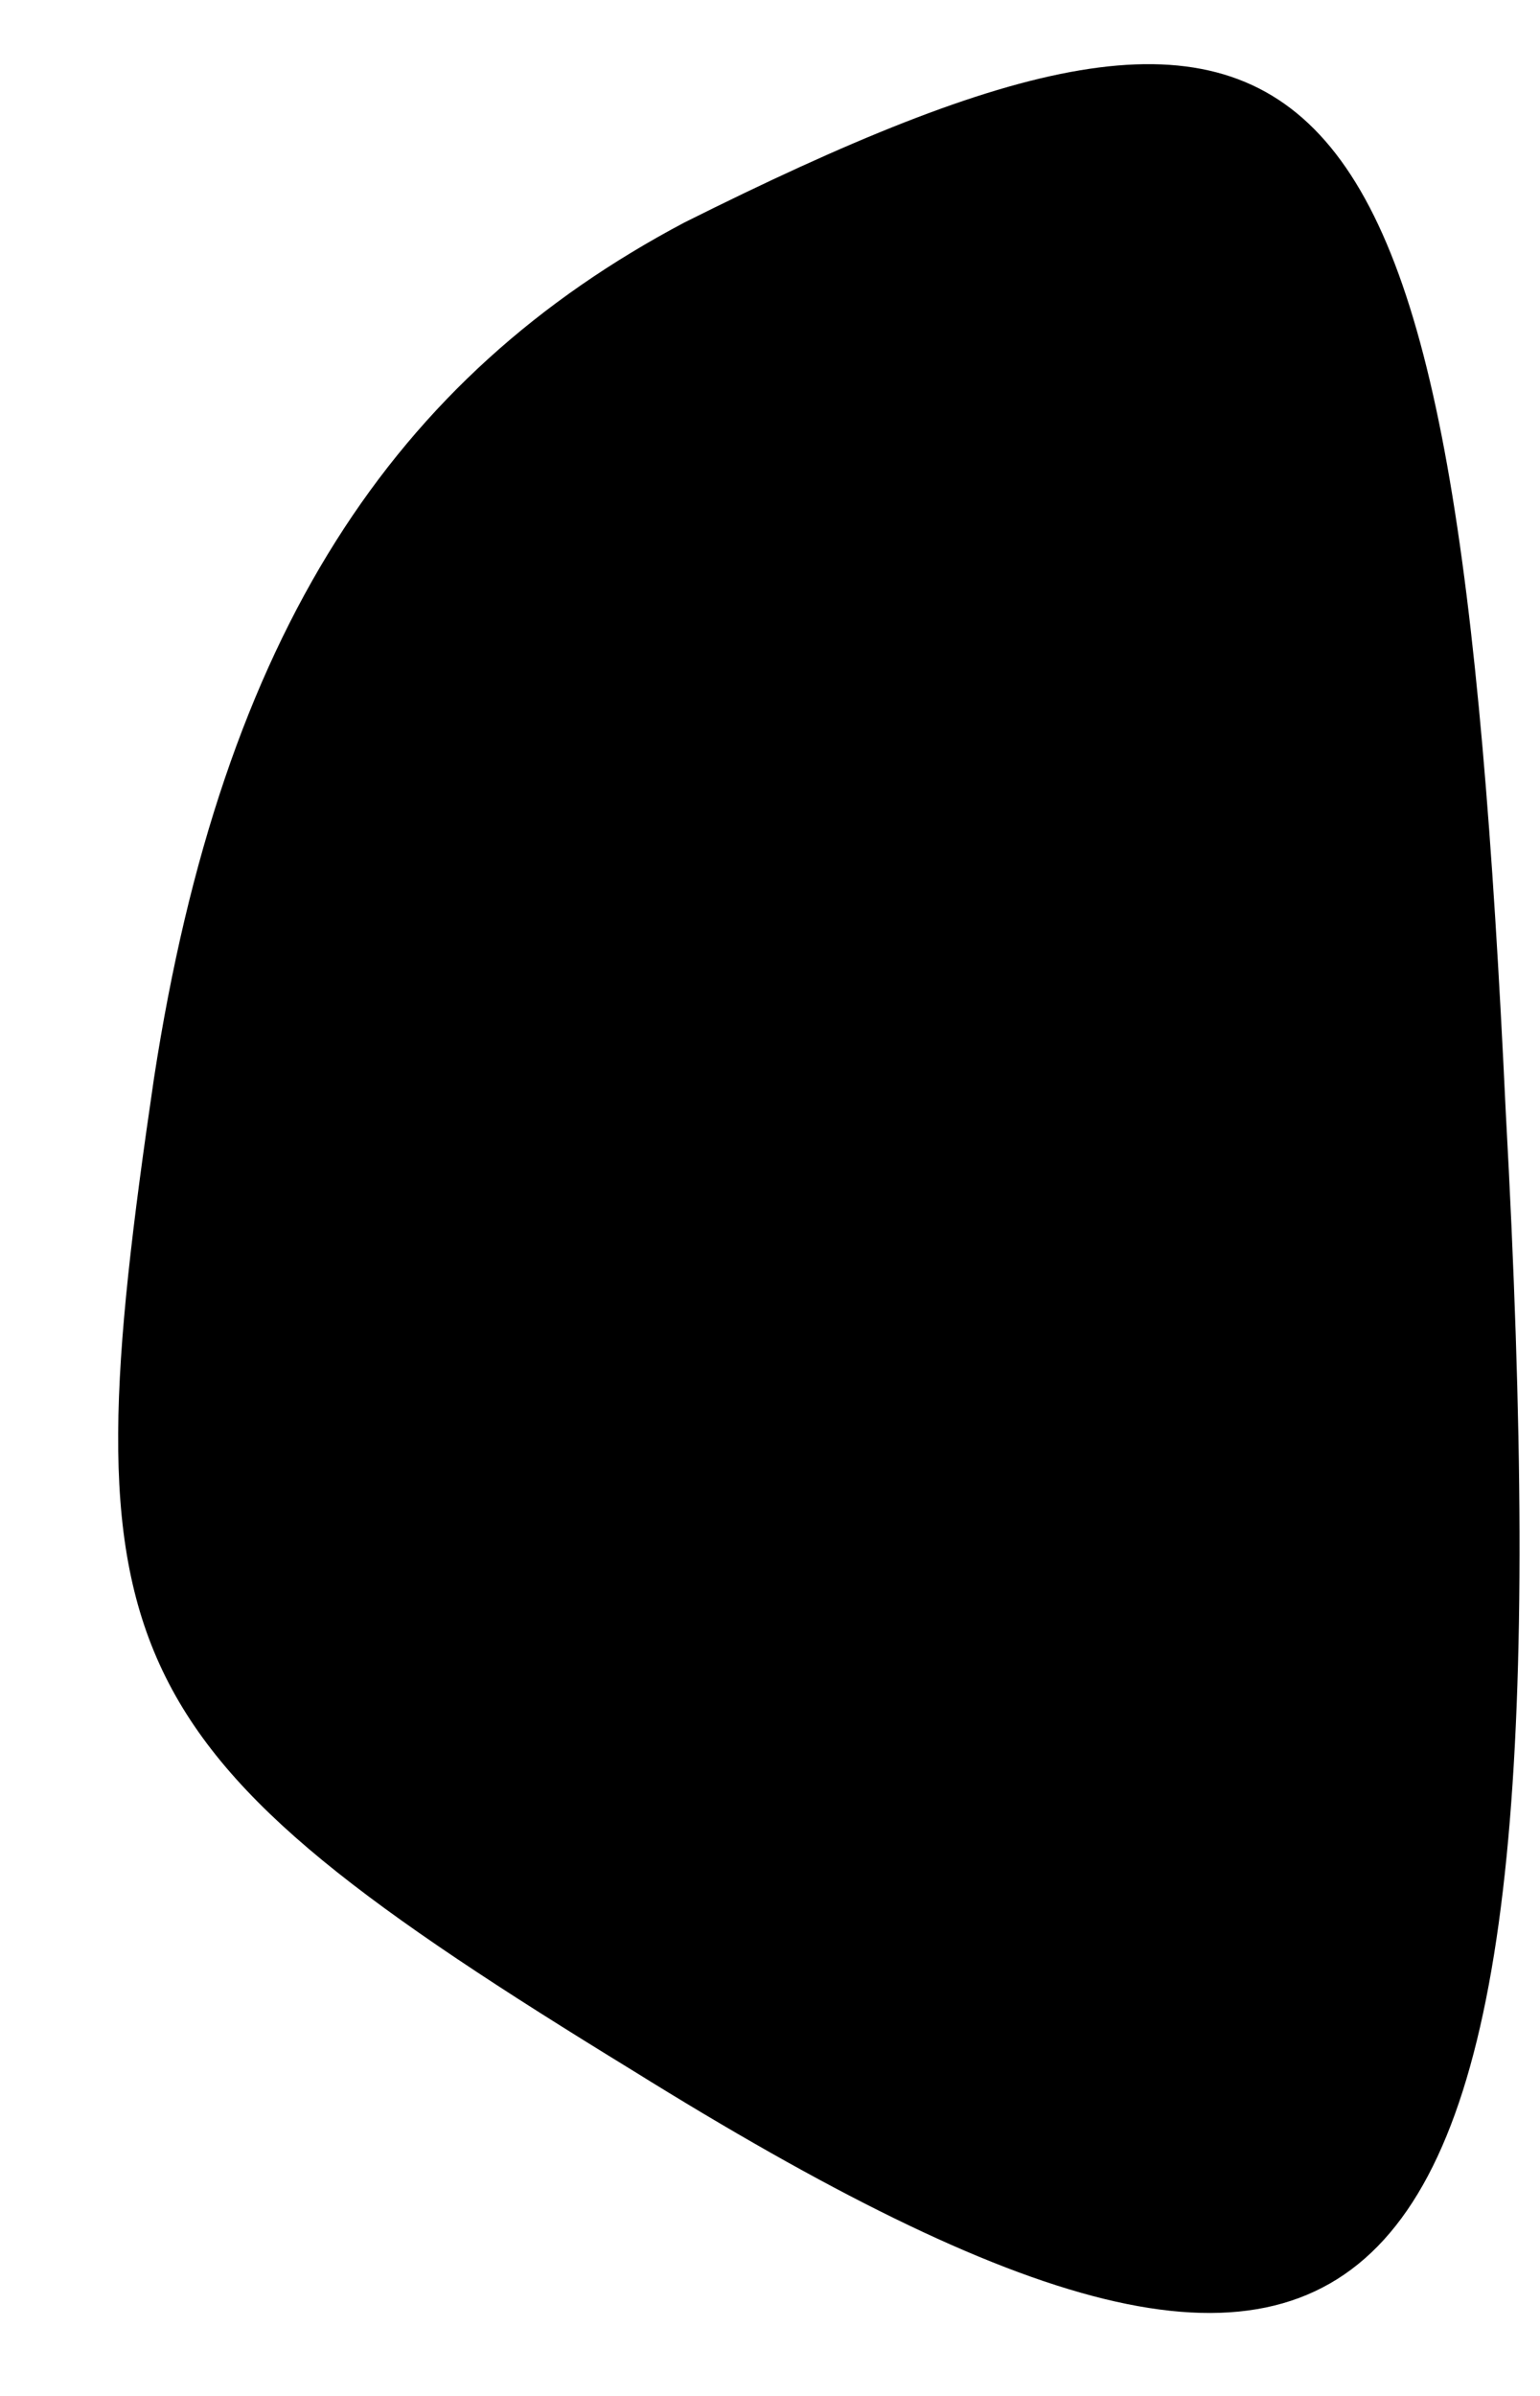 <?xml version="1.0" standalone="no"?>
<!DOCTYPE svg PUBLIC "-//W3C//DTD SVG 20010904//EN"
 "http://www.w3.org/TR/2001/REC-SVG-20010904/DTD/svg10.dtd">
<svg version="1.0" xmlns="http://www.w3.org/2000/svg"
 width="9pt" height="14pt" viewBox="0 0 9 14"
 preserveAspectRatio="xMidYMid meet">
<g transform="translate(0,14) scale(0.1,-0.1)"
fill="#000000" stroke="none">
<path fill="#000000" stroke="none" d="M40 127 c-17 -9 -27 -24 -31 -50 -5
-34 -3 -39 28 -58 45 -28 55 -17 51 56 -3 64 -10 71 -48 52z"/>
</g>
</svg>
